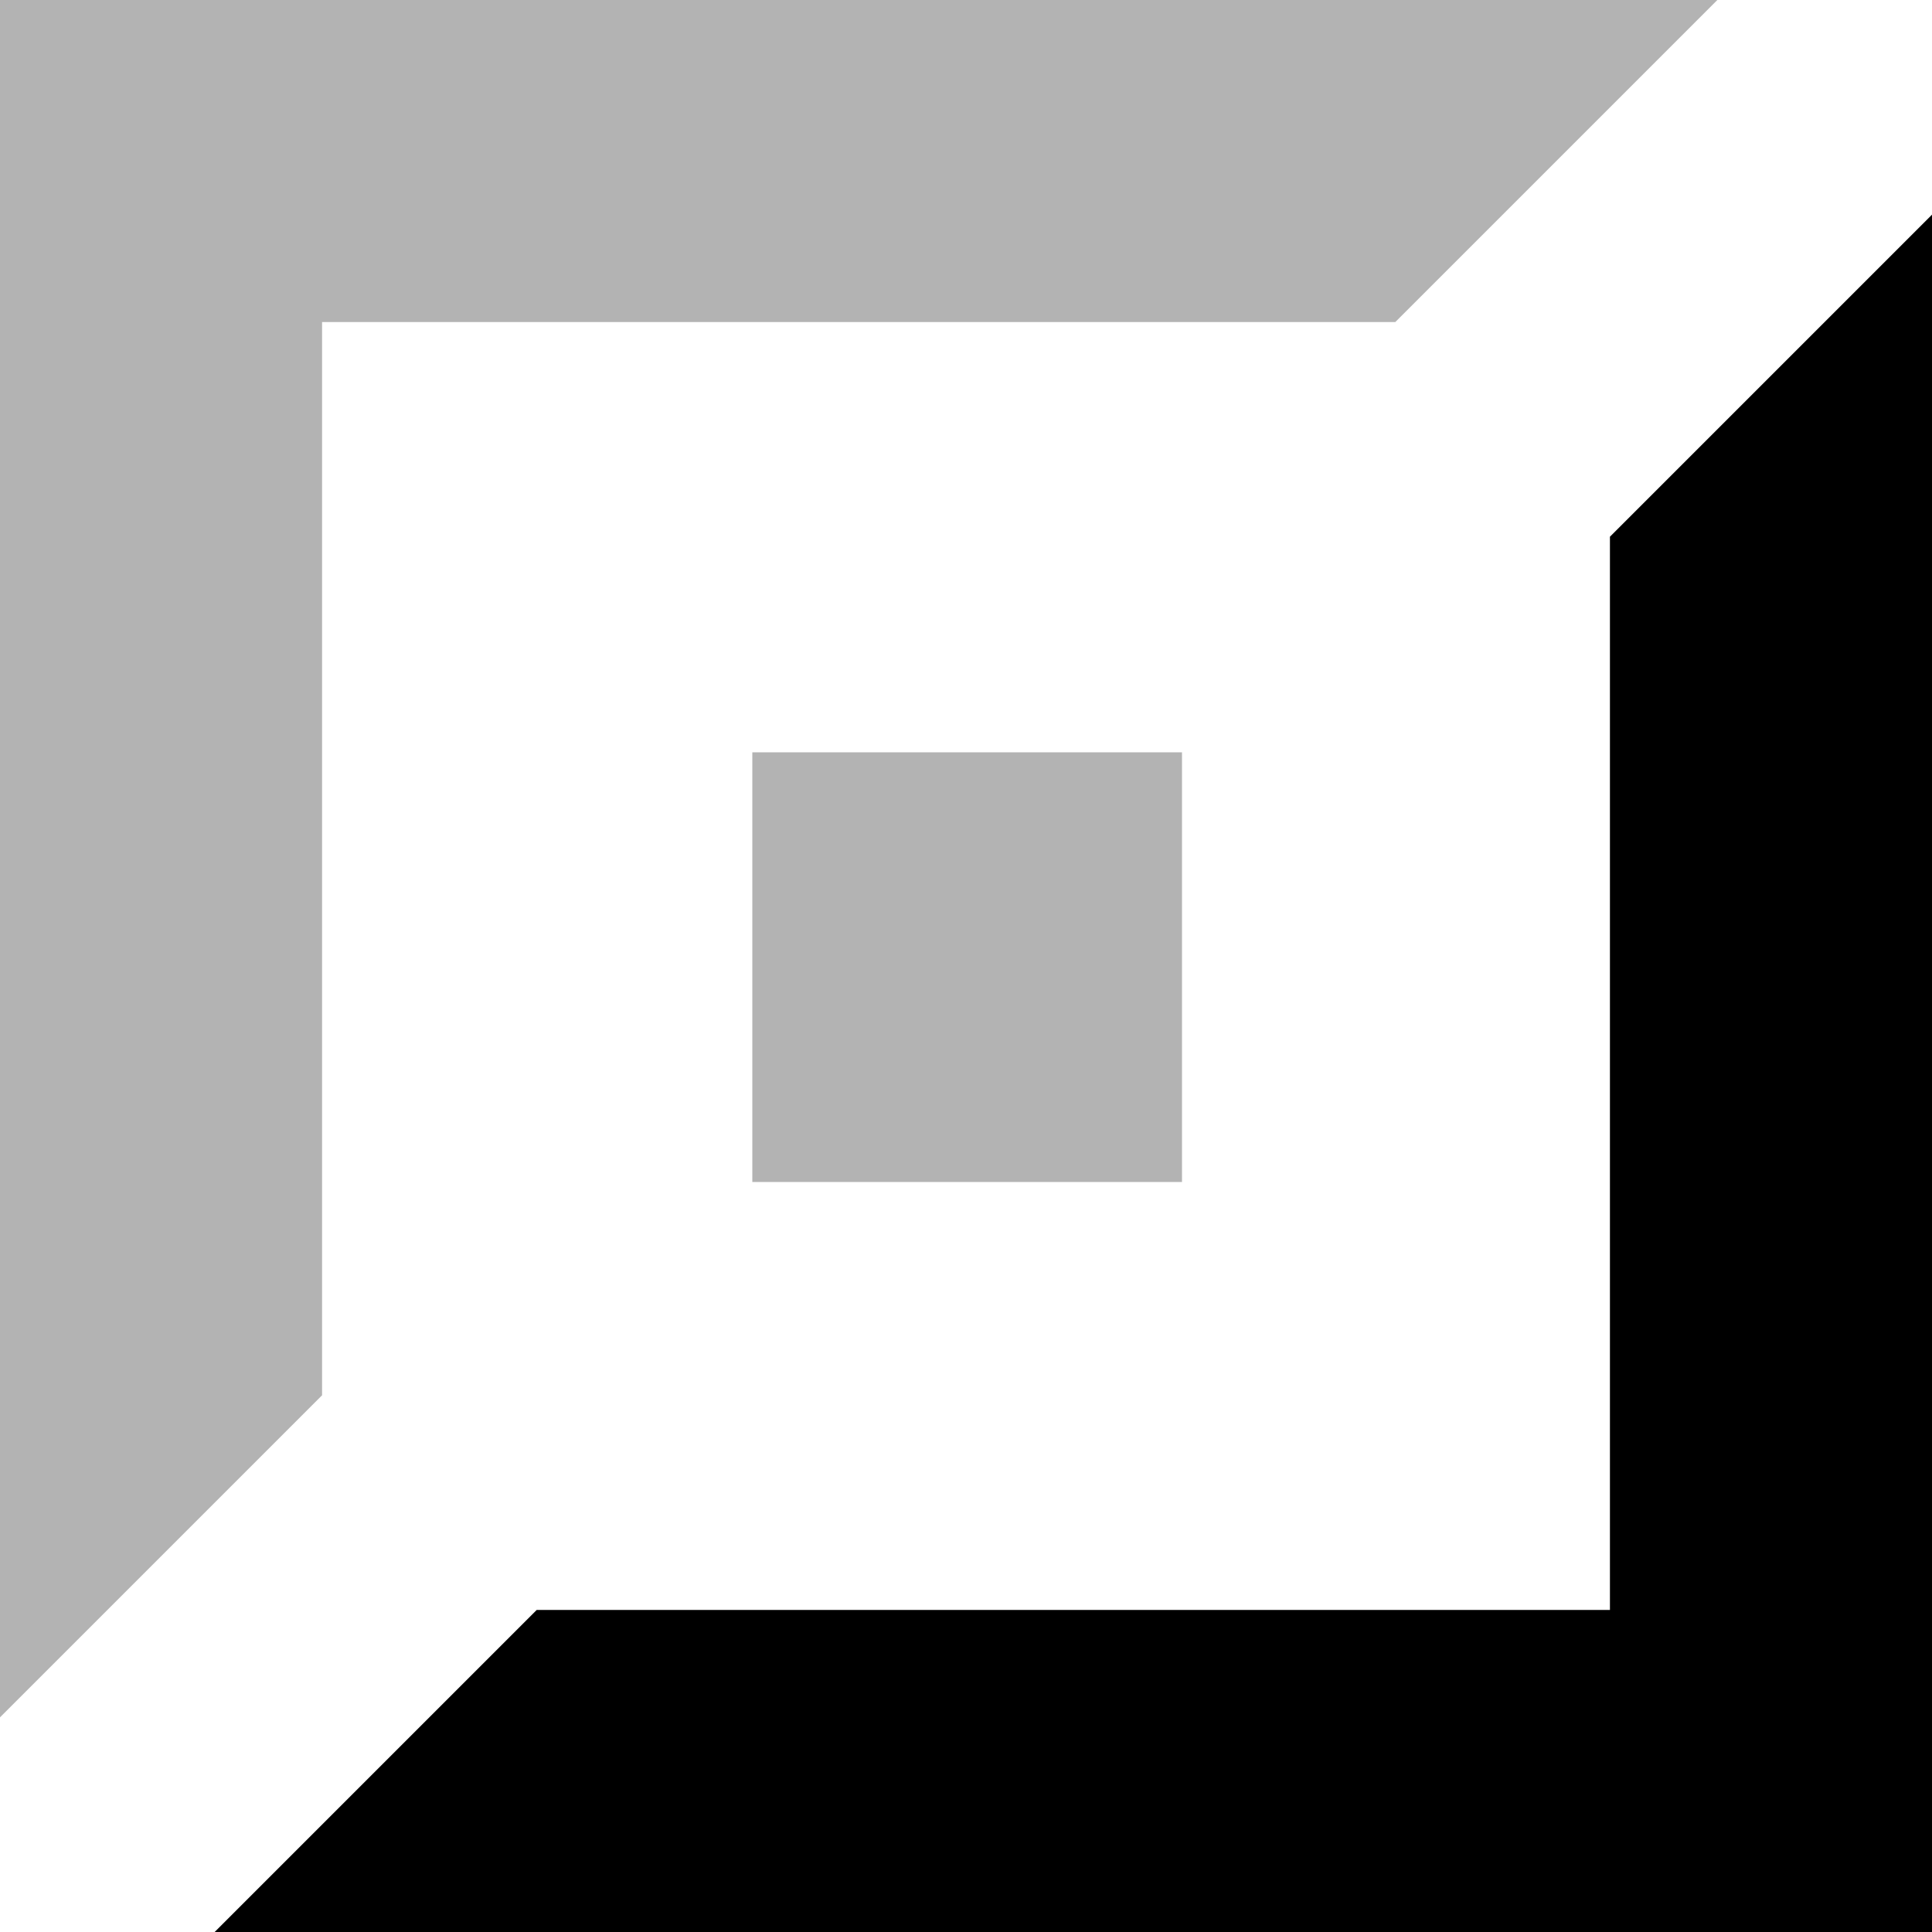 <svg xmlns="http://www.w3.org/2000/svg" viewBox="0 0 100 100"><path d="M11.11 100l16.67-16.67h55.55V27.78L100 11.11V100z"></path><path fill-opacity="0.3" d="M38.94 38.94v22.24h22.24V38.94z"></path><path fill-opacity="0.3" d="M0 0v88.89l16.67-16.67V16.67h55.55L88.89 0z"></path></svg>